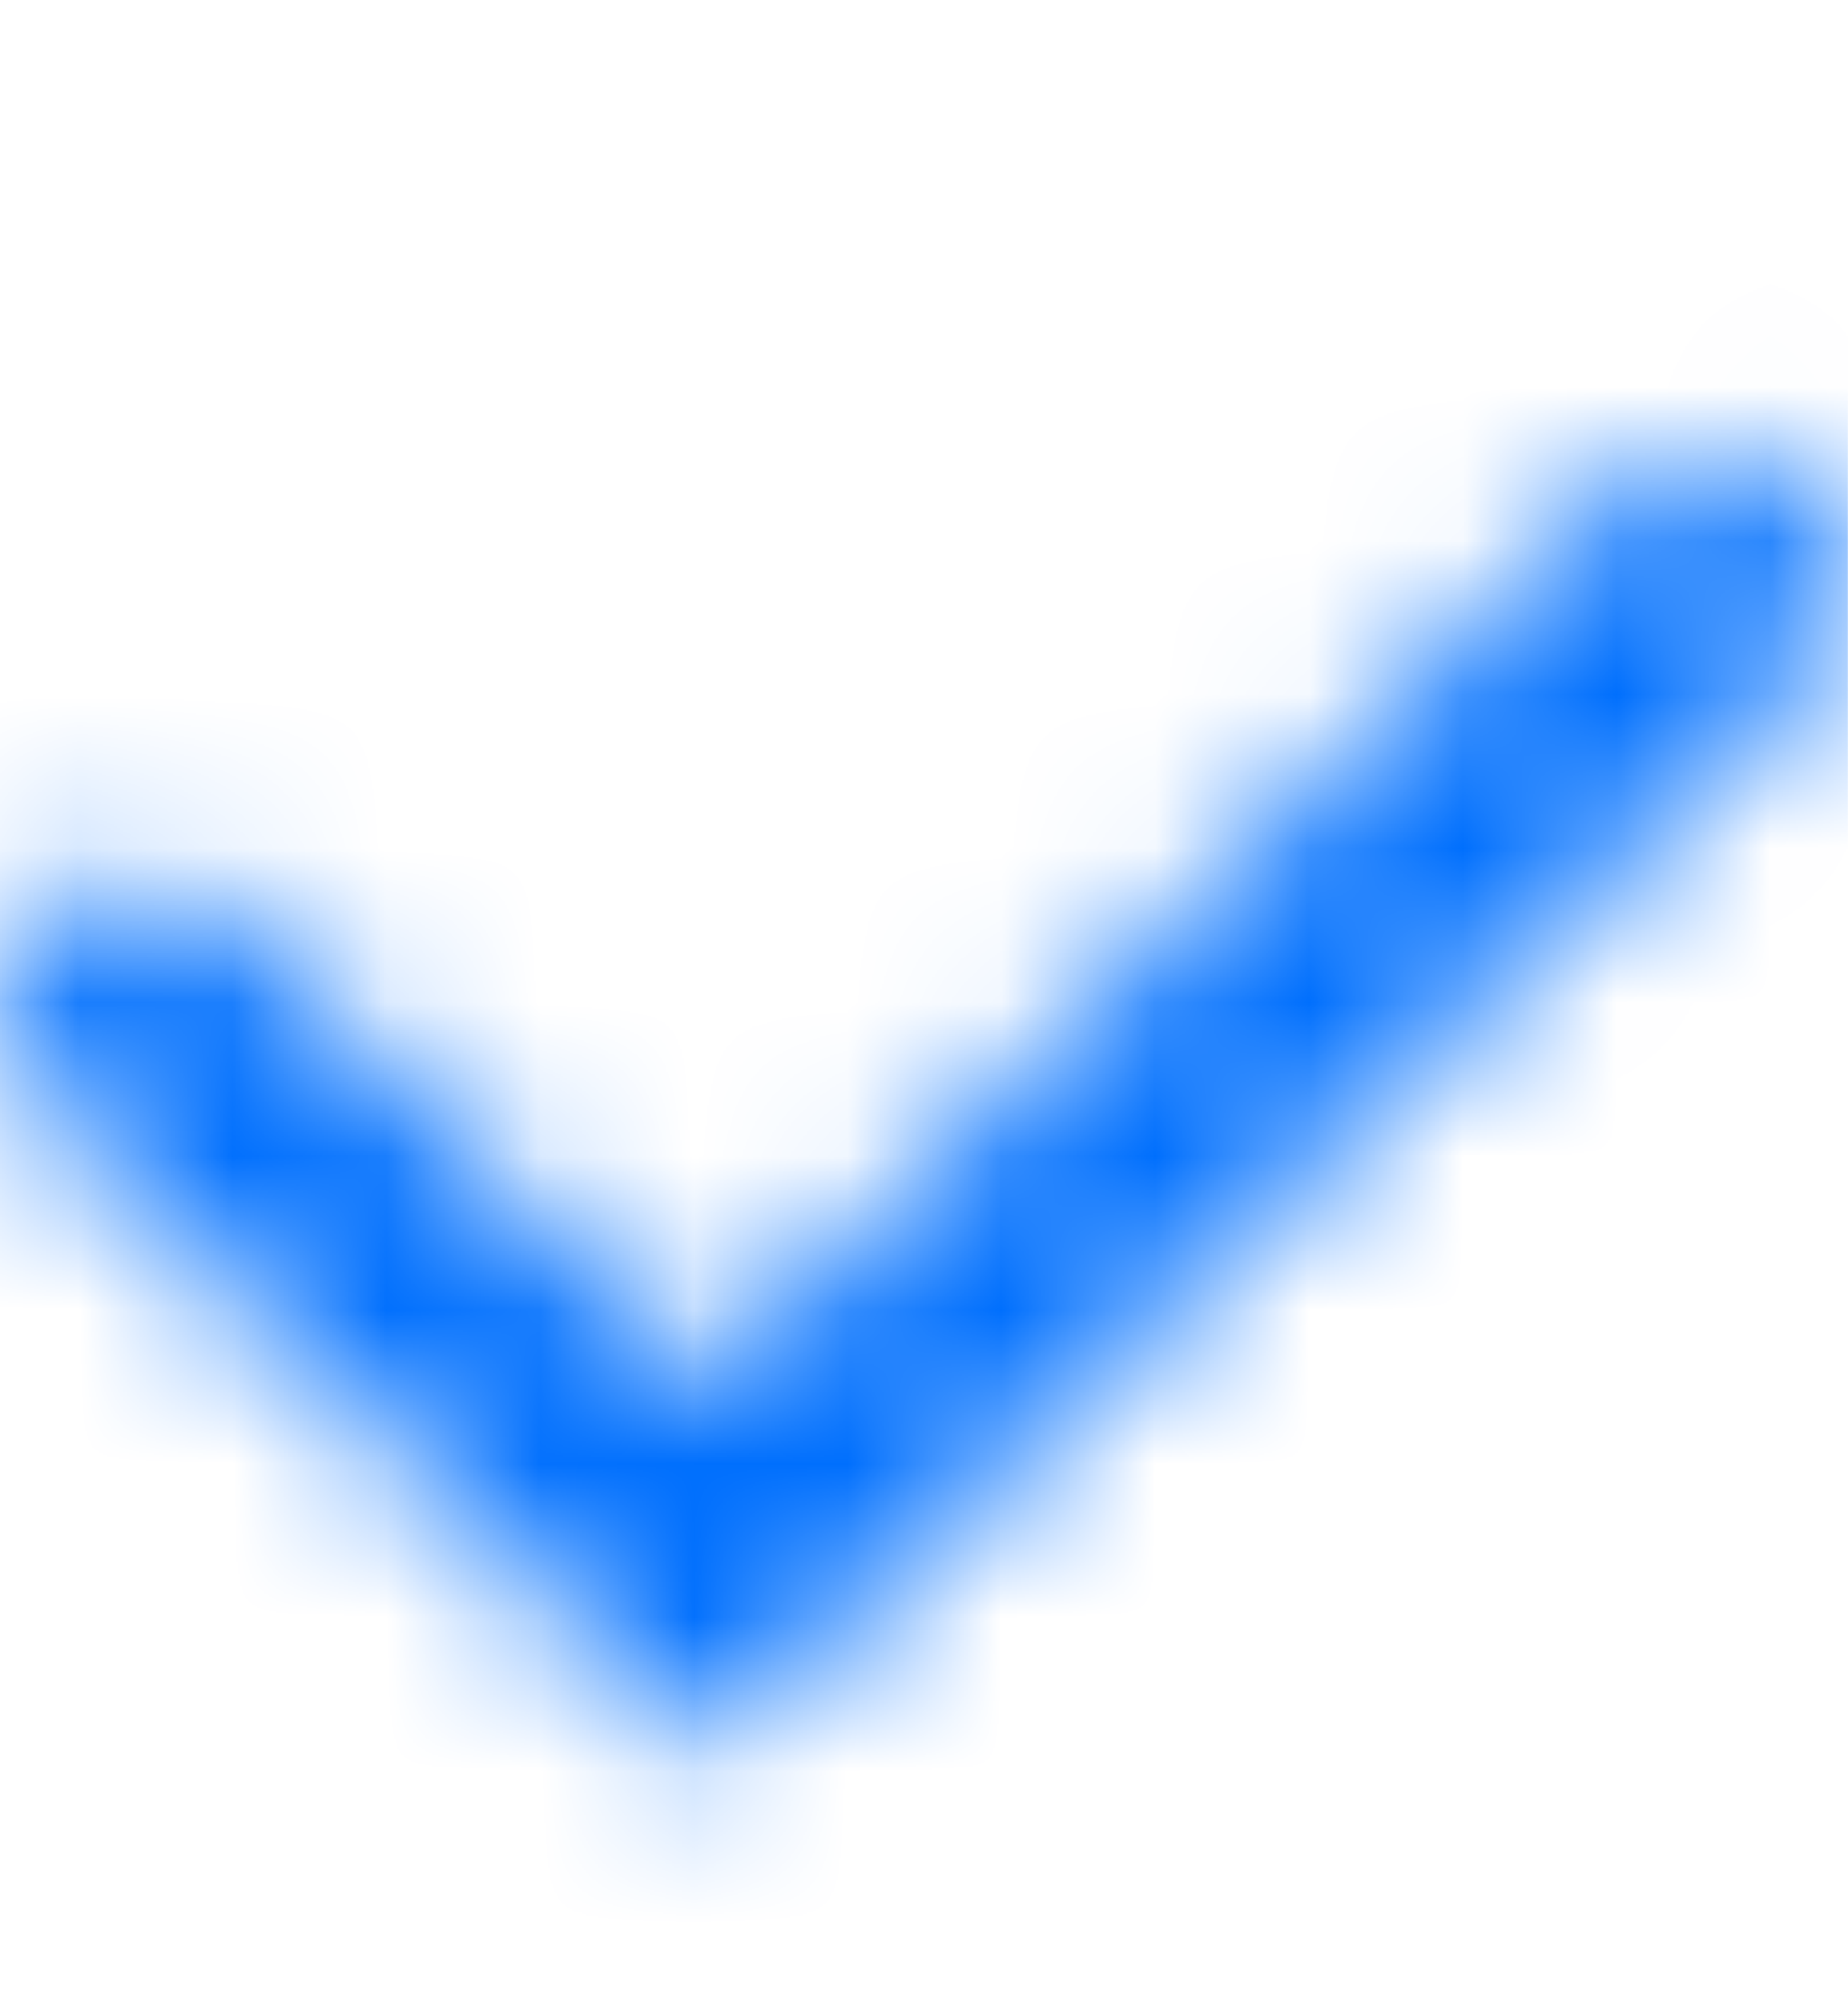 <svg width="12" height="13" viewBox="0 0 12 13" fill="none" xmlns="http://www.w3.org/2000/svg">
<mask id="mask0_202_239" style="mask-type:alpha" maskUnits="userSpaceOnUse" x="0" y="2" width="12" height="10">
<path fill-rule="evenodd" clip-rule="evenodd" d="M11.754 3.186C12.086 3.525 12.081 4.068 11.743 4.4L4.597 11.429L0.257 7.16C-0.081 6.827 -0.086 6.284 0.246 5.946C0.577 5.607 1.12 5.603 1.458 5.935L4.597 9.023L10.542 3.176C10.88 2.843 11.422 2.848 11.754 3.186Z" fill="#006FFD"/>
</mask>
<g mask="url(#mask0_202_239)">
<rect x="0" y="0.886" width="11.999" height="11.999" fill="#006FFD"/>
</g>
</svg>
